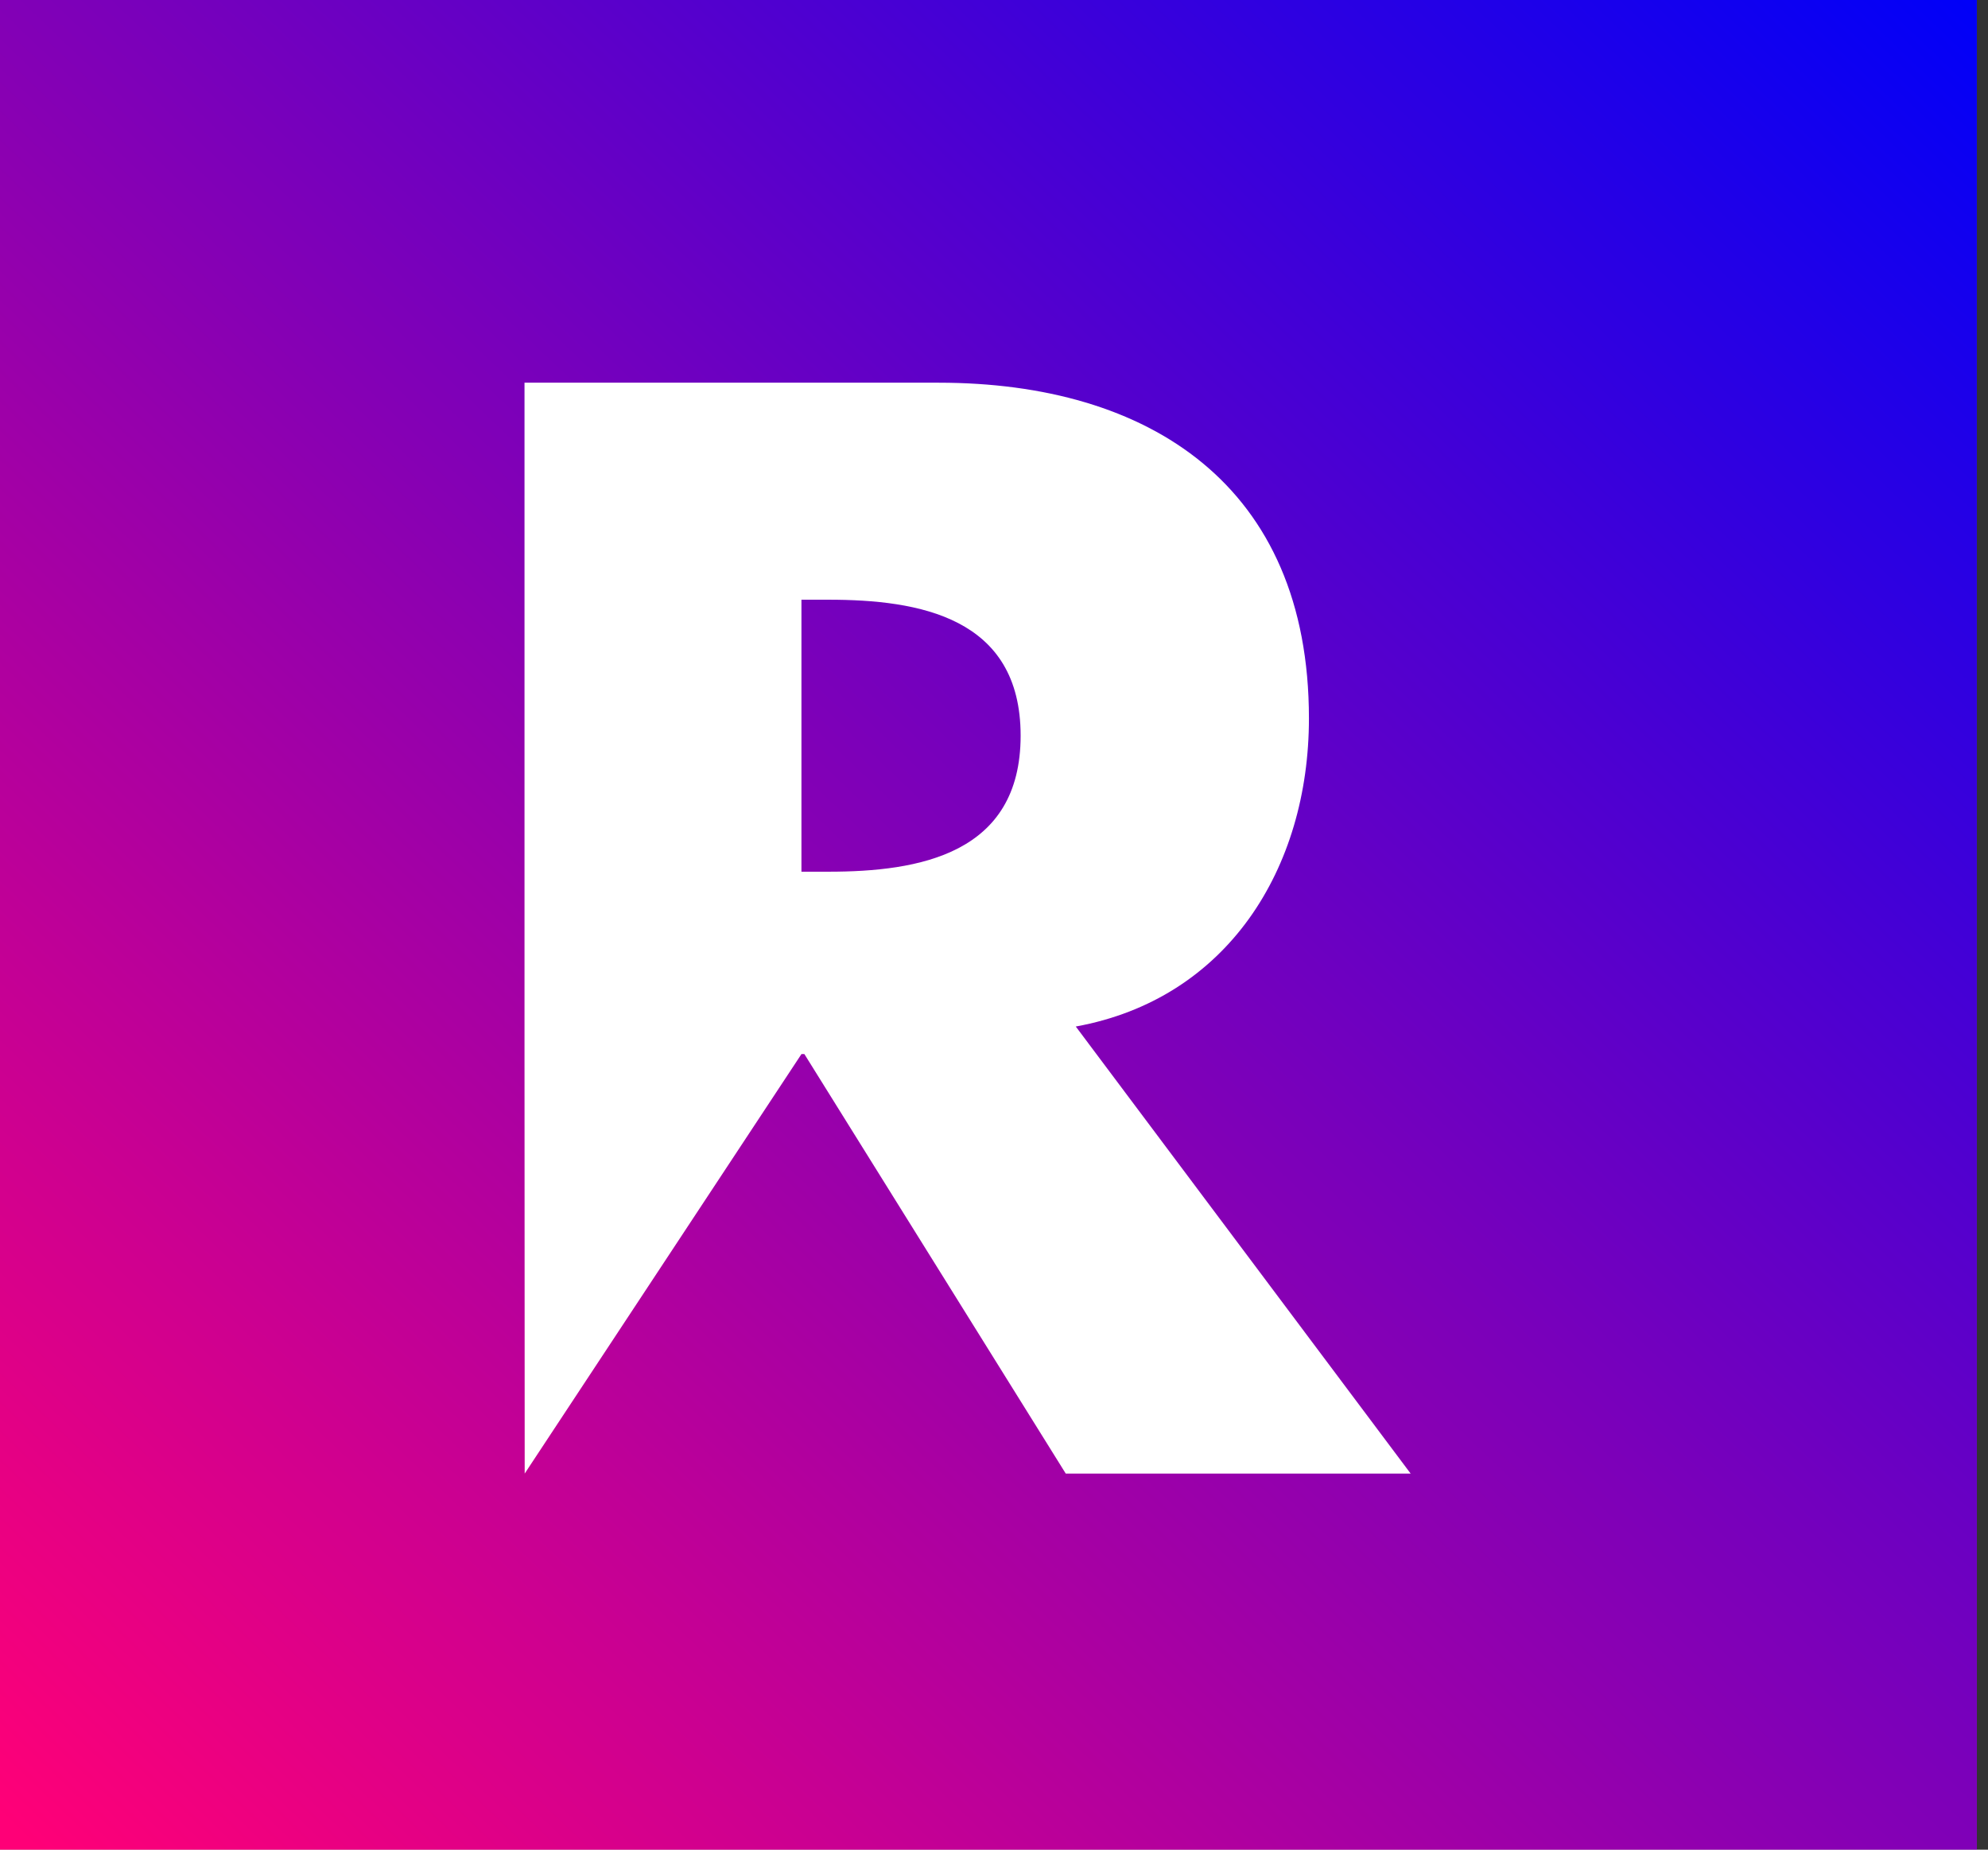 <svg width="43" height="40" viewBox="0 0 43 40" fill="none" xmlns="http://www.w3.org/2000/svg">
<rect x="0" y="0" width="43" height="40" fill="#333333" stroke="none"/>
<rect width="42.759" height="40" fill="white"/>
<rect width="42.759" height="40" fill="url(#paint0_linear_6433_1254)"/>
<path d="M17.335 18.851H17.918C19.874 18.851 22.076 18.475 22.076 15.909C22.076 13.344 19.874 12.969 17.918 12.969H17.335V18.851ZM30.512 31.867H23.052L17.398 22.794H17.336L11.349 31.867L11.345 22.794V8.276H20.303C24.856 8.276 28.312 10.497 28.312 15.535C28.312 18.79 26.54 21.605 23.269 22.199L30.512 31.867Z" fill="white"/>
<defs>
<linearGradient id="paint0_linear_6433_1254" x1="42.759" y1="-1.19209e-06" x2="2.799" y2="41.947" gradientUnits="userSpaceOnUse">
<stop stop-color="#0000F8"/>
<stop offset="1" stop-color="#FF0077"/>
</linearGradient>
</defs>
</svg>
